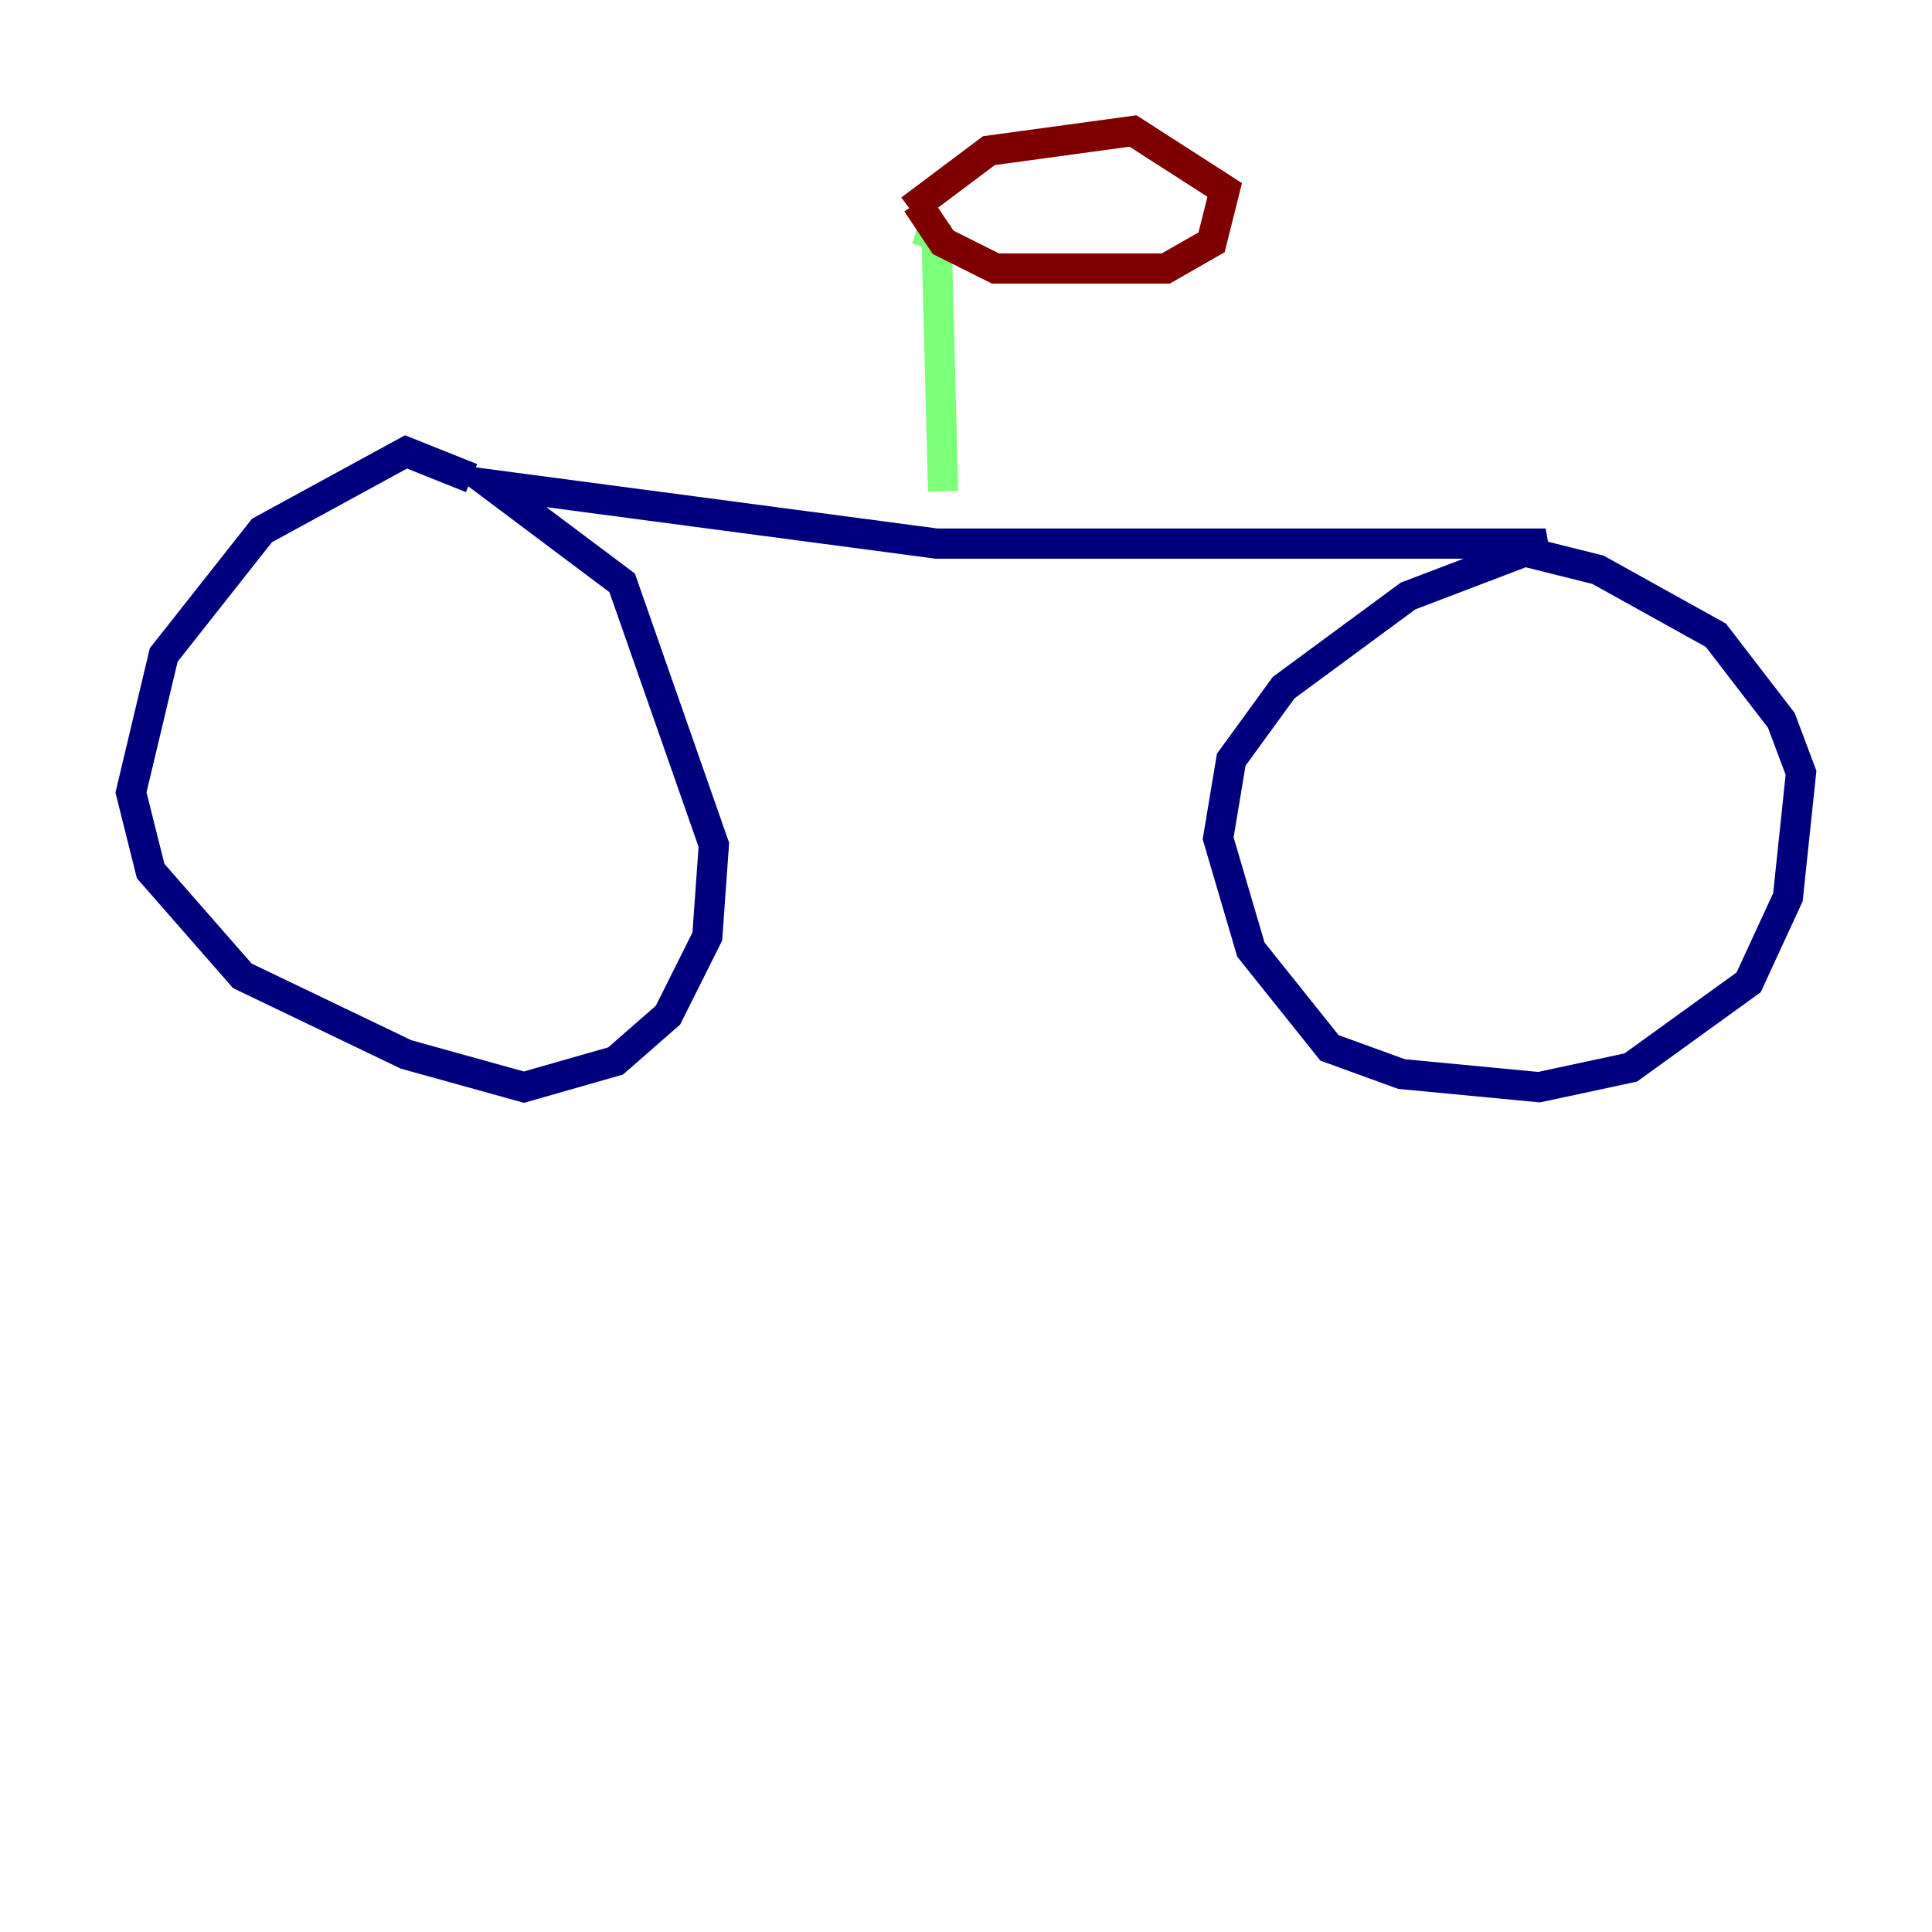 <?xml version="1.0" encoding="utf-8" ?>
<svg baseProfile="tiny" height="128" version="1.2" viewBox="0,0,128,128" width="128" xmlns="http://www.w3.org/2000/svg" xmlns:ev="http://www.w3.org/2001/xml-events" xmlns:xlink="http://www.w3.org/1999/xlink"><defs /><polyline fill="none" points="31.241,31.675 26.902,29.939 17.356,35.146 10.848,43.39 8.678,52.502 9.98,57.709 16.054,64.651 26.902,69.858 34.712,72.027 40.786,70.291 44.258,67.254 46.861,62.047 47.295,55.973 41.22,38.617 32.542,32.108 62.047,36.014 102.4,36.014 93.288,39.485 85.044,45.559 81.573,50.332 80.705,55.539 82.875,62.915 88.081,69.424 92.854,71.159 101.966,72.027 108.041,70.725 115.851,65.085 118.454,59.444 119.322,51.2 118.02,47.729 113.681,42.088 105.871,37.749 98.929,36.014" stroke="#00007f" stroke-width="2" /><polyline fill="none" points="62.481,32.542 62.047,15.62 60.746,15.186" stroke="#7cff79" stroke-width="2" /><polyline fill="none" points="60.746,13.451 62.481,16.054 65.953,17.79 77.234,17.79 80.271,16.054 81.139,12.583 75.064,8.678 65.519,9.98 60.312,13.885" stroke="#7f0000" stroke-width="2" /></svg>
